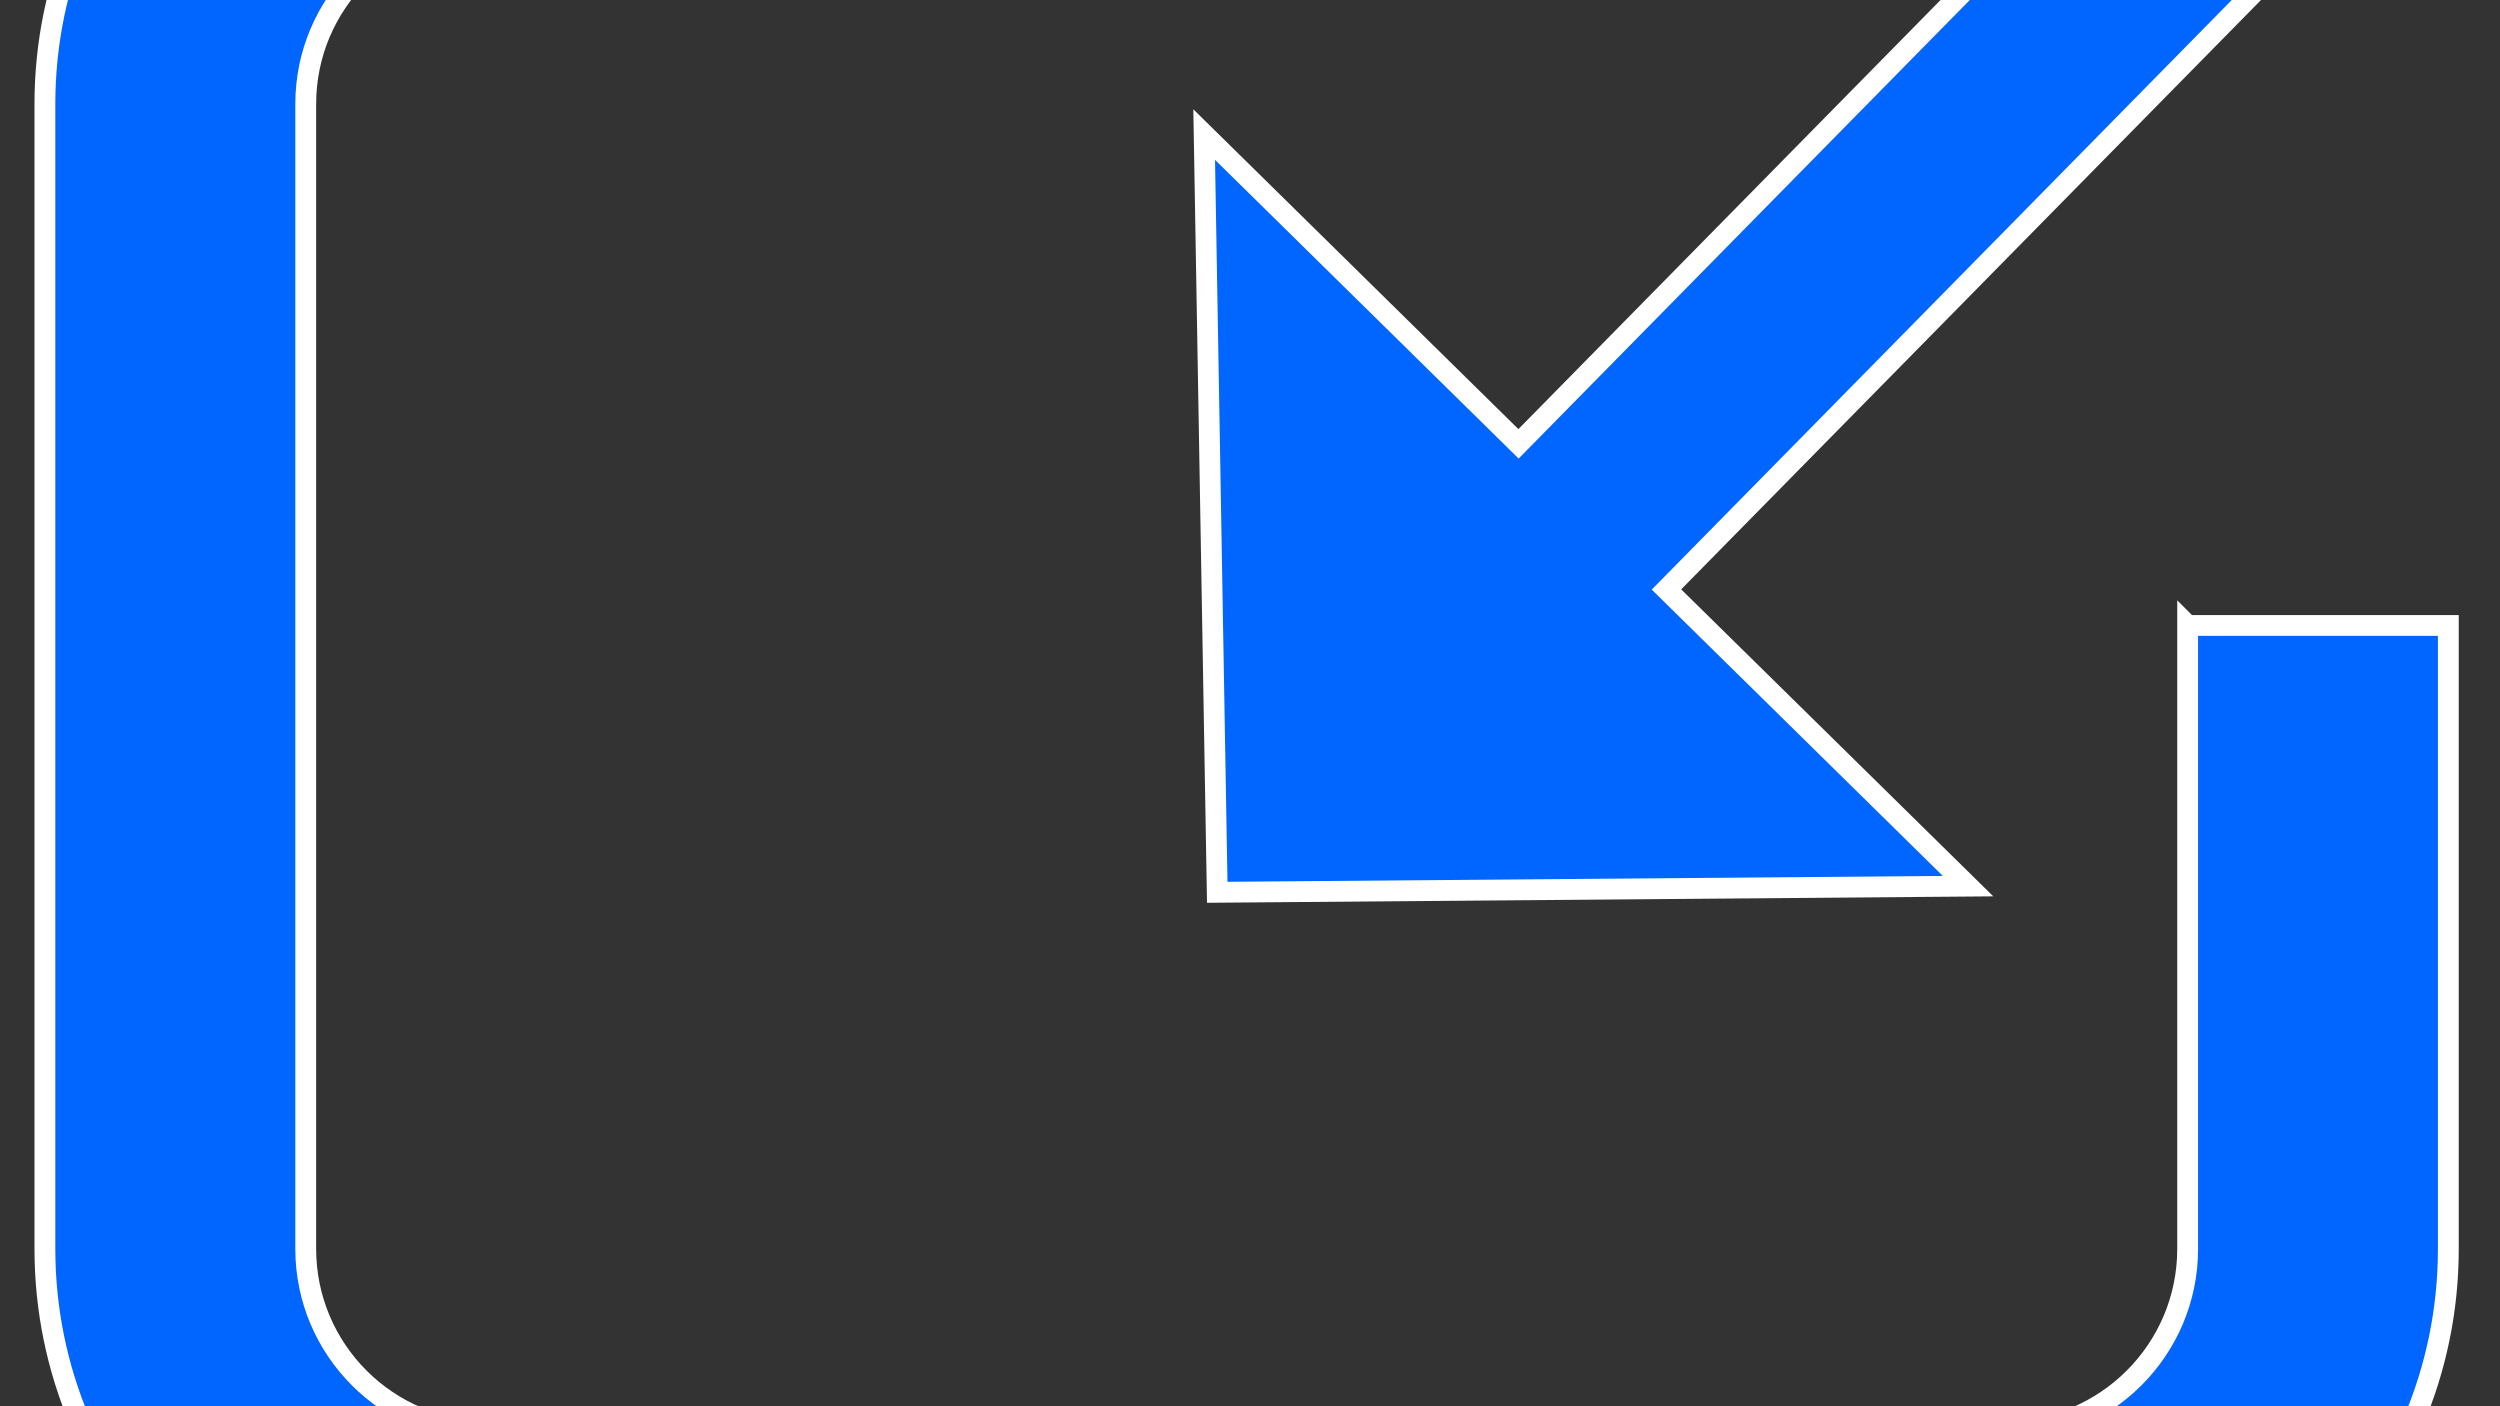 <?xml version="1.0" encoding="UTF-8"?>
<!DOCTYPE svg PUBLIC "-//W3C//DTD SVG 1.0//EN" "http://www.w3.org/TR/2001/REC-SVG-20010904/DTD/svg10.dtd">
<!-- Creator: CorelDRAW X7 -->
<svg xmlns="http://www.w3.org/2000/svg" xml:space="preserve" width="162.56mm" height="91.44mm" version="1.0" style="shape-rendering:geometricPrecision; text-rendering:geometricPrecision; image-rendering:optimizeQuality; fill-rule:evenodd; clip-rule:evenodd"
viewBox="0 0 16256 9144"
 xmlns:xlink="http://www.w3.org/1999/xlink">
 <rect x="0" y="0" width="16256" height="9144" fill="#333333" stroke="none"/>
 <defs>
  <style type="text/css">
   <![CDATA[
    .str0 {stroke:white;stroke-width:135.46}
    .fil0 {fill:#0066FF}
   ]]>
  </style>
 </defs>
 <g id="Слой_x0020_1">
  <g id="_2126031394496">
   <g id="_2533595857536">
    <path class="fil0 str0" d="M14225 4067l0 4054c0,655 -533,1187 -1187,1187l-9864 0c-654,0 -1186,-532 -1186,-1187l0 -7445c0,-655 532,-1187 1186,-1187l6473 0 0 -1695 -6473 0c-1589,0 -2882,1293 -2882,2882l0 7445c0,1589 1293,2882 2882,2882l9864 0c1589,0 2882,-1293 2882,-2882l0 -4054 -1695 0z"/>
    <polygon class="fil0 str0" points="15875,-1289 14913,-2236 9874,2886 7830,875 7915,5802 12797,5762 10836,3833 "/>
   </g>
  </g>
 </g>
</svg>
